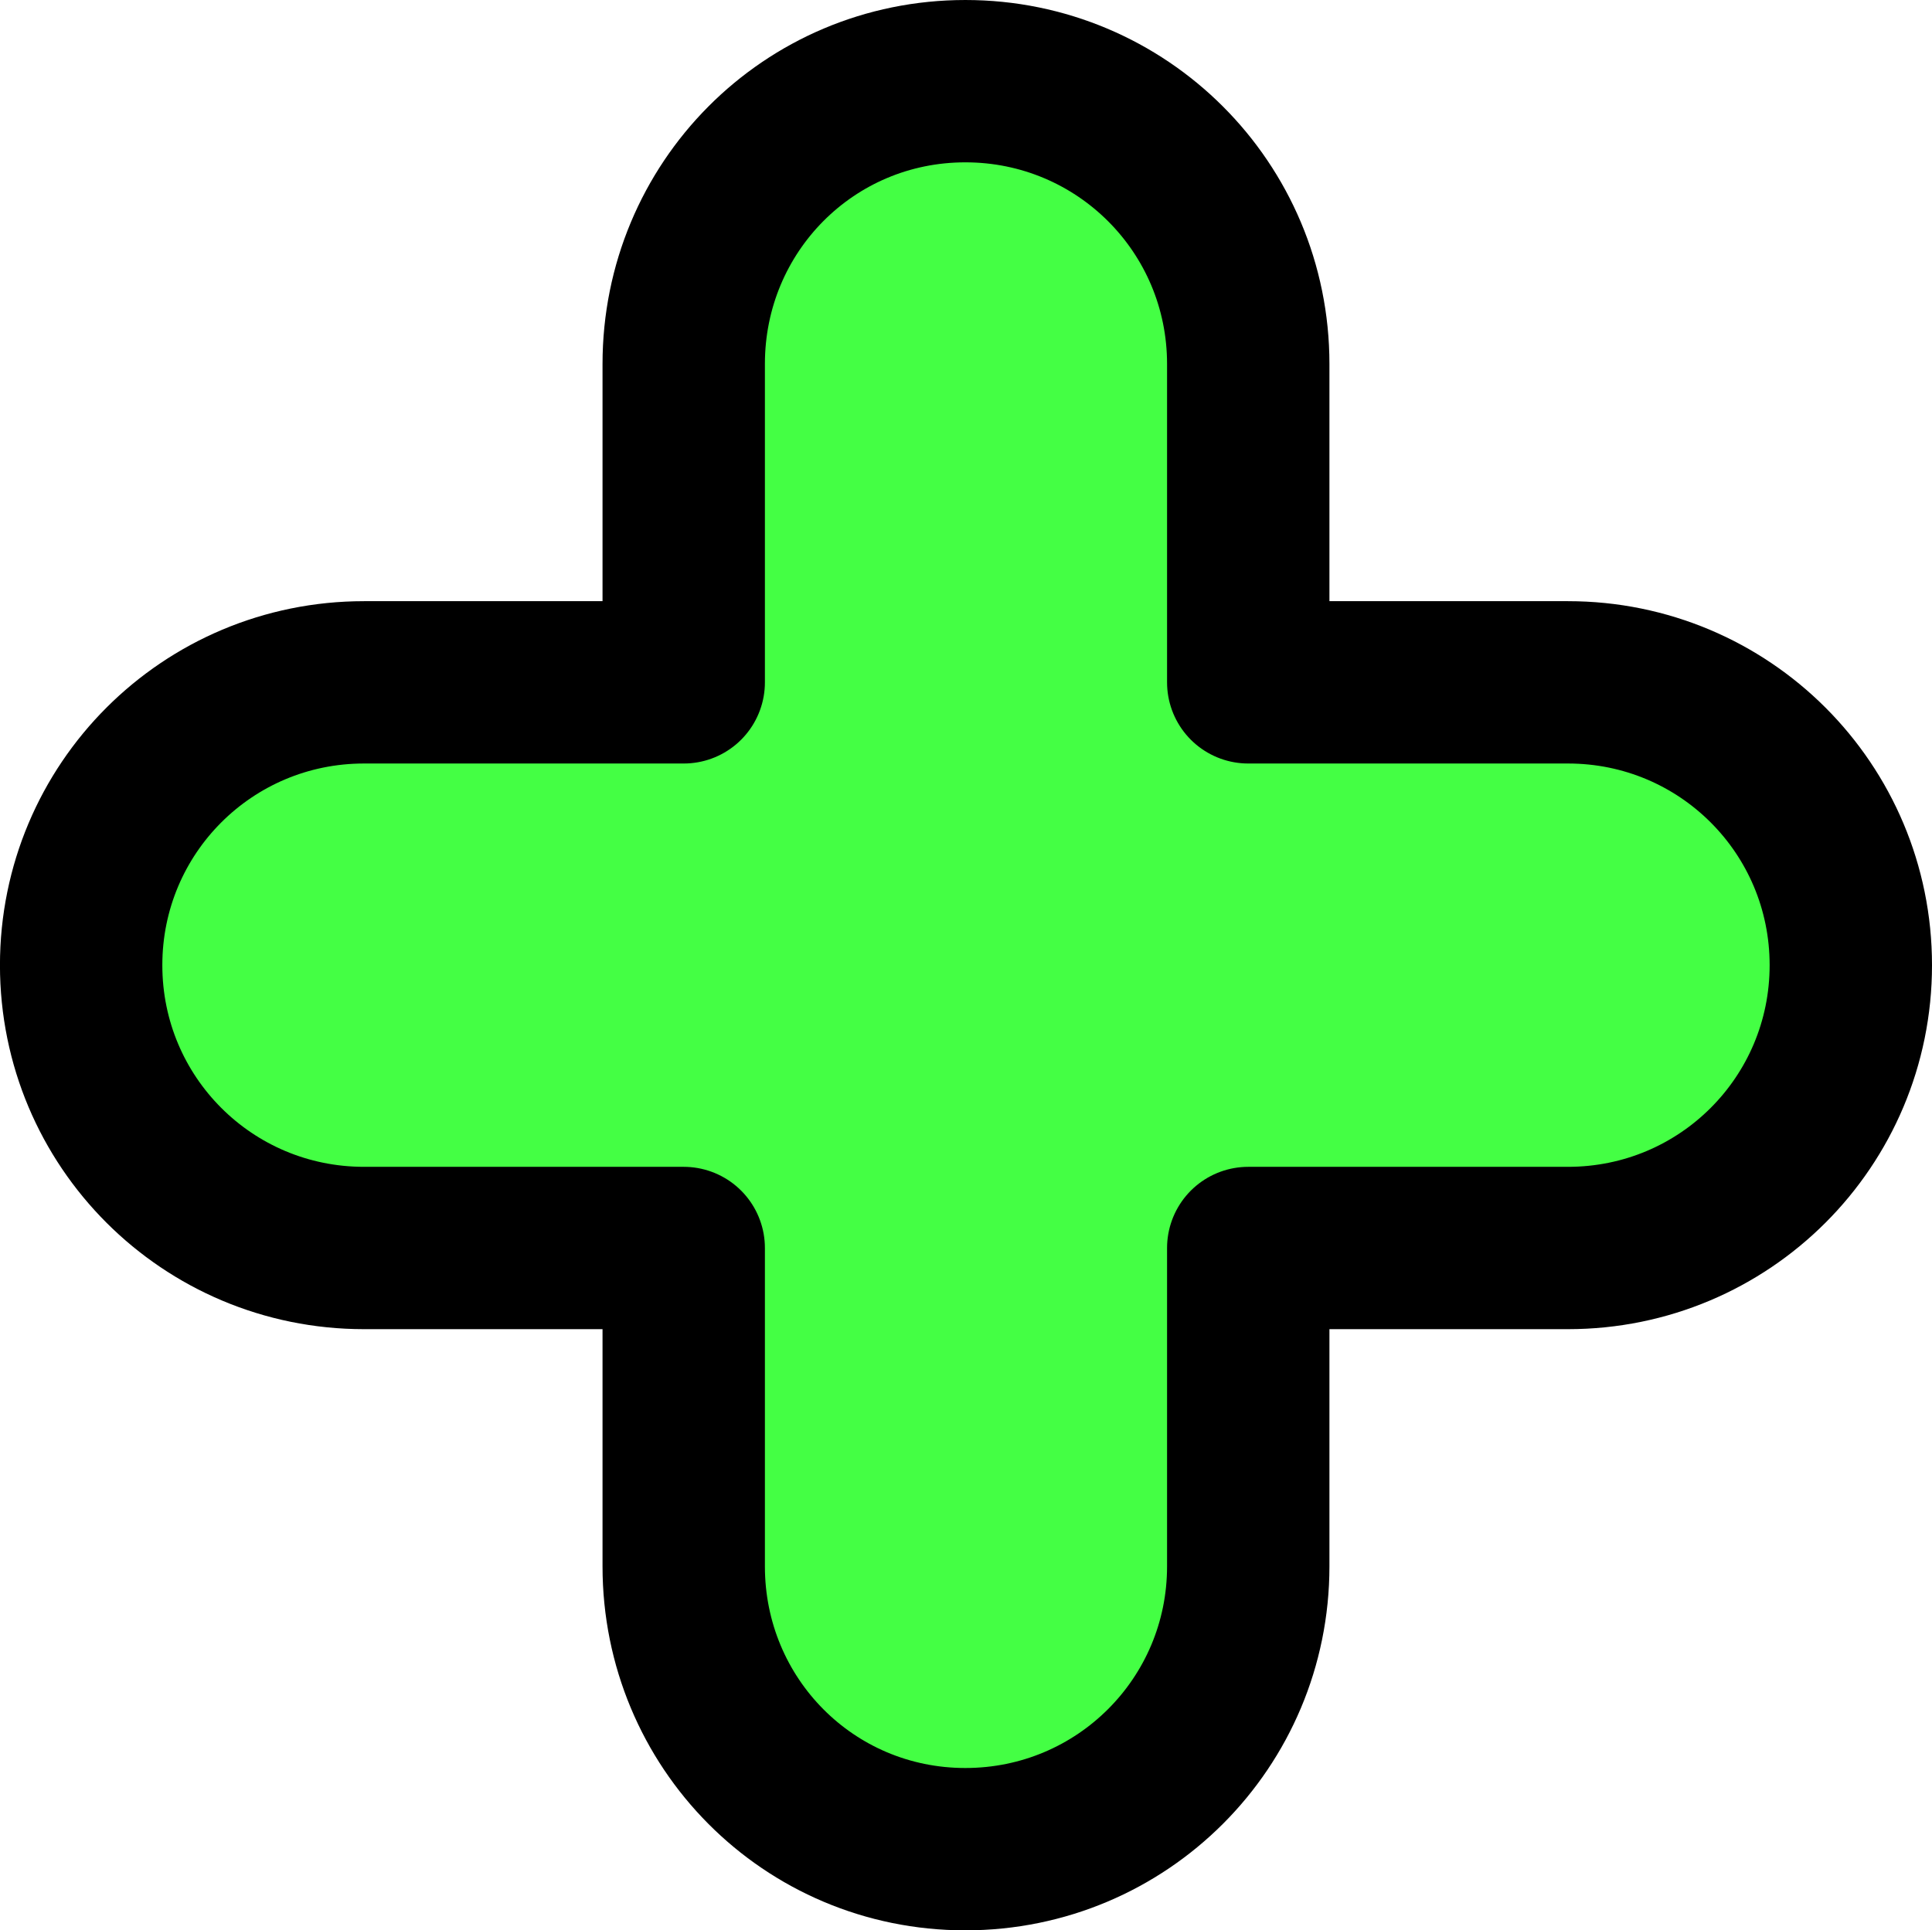 <?xml version="1.0" encoding="UTF-8" standalone="no"?>
<!-- Created with Inkscape (http://www.inkscape.org/) -->

<svg
   xmlns:dc="http://purl.org/dc/elements/1.1/"
   xmlns:cc="http://creativecommons.org/ns#"
   xmlns:rdf="http://www.w3.org/1999/02/22-rdf-syntax-ns#"
   xmlns:svg="http://www.w3.org/2000/svg"
   xmlns="http://www.w3.org/2000/svg"
   xmlns:sodipodi="http://sodipodi.sourceforge.net/DTD/sodipodi-0.dtd"
   xmlns:inkscape="http://www.inkscape.org/namespaces/inkscape"
   width="47.594"
   height="47.562"
   id="svg2"
   version="1.1"
   inkscape:version="0.91 r13322 custom"
   sodipodi:docname="overlay-plus-sign-shadowed.svg">
  <defs
     id="defs4" />
  <sodipodi:namedview
     id="base"
     pagecolor="#ffffff"
     bordercolor="#666666"
     borderopacity="1.0"
     inkscape:pageopacity="0.0"
     inkscape:pageshadow="2"
     inkscape:zoom="5.6"
     inkscape:cx="51.415531"
     inkscape:cy="21.224645"
     inkscape:document-units="px"
     inkscape:current-layer="layer1"
     showgrid="false"
     inkscape:window-width="1366"
     inkscape:window-height="720"
     inkscape:window-x="-5"
     inkscape:window-y="-2"
     inkscape:window-maximized="1"
     fit-margin-top="0"
     fit-margin-left="0"
     fit-margin-right="0"
     fit-margin-bottom="0" />
  <g
     inkscape:label="Camada 1"
     inkscape:groupmode="layer"
     id="layer1"
     transform="translate(-22.098,-946.081)">
    <path
       style="fill:#00ff00;fill-opacity:0.734;stroke:#000000;stroke-width:4;stroke-linecap:round;stroke-linejoin:round;stroke-miterlimit:4;stroke-dasharray:none;stroke-dashoffset:0;stroke-opacity:1"
       d="m 45.879,948.081 c -3.858,0 -6.938,3.111 -6.938,6.969 l 0,7.844 -7.875,0 c -3.858,0 -6.969,3.111 -6.969,6.969 0,3.858 3.111,6.969 6.969,6.969 l 7.875,0 0,7.844 c 0,3.858 3.079,6.969 6.938,6.969 3.858,0 6.969,-3.111 6.969,-6.969 l 0,-7.844 7.875,0 c 3.858,0 6.969,-3.111 6.969,-6.969 0,-3.858 -3.111,-6.969 -6.969,-6.969 l -7.875,0 0,-7.844 c 0,-3.858 -3.111,-6.969 -6.969,-6.969 z"
       id="rect3825"
       inkscape:connector-curvature="0" />
  </g>
</svg>
